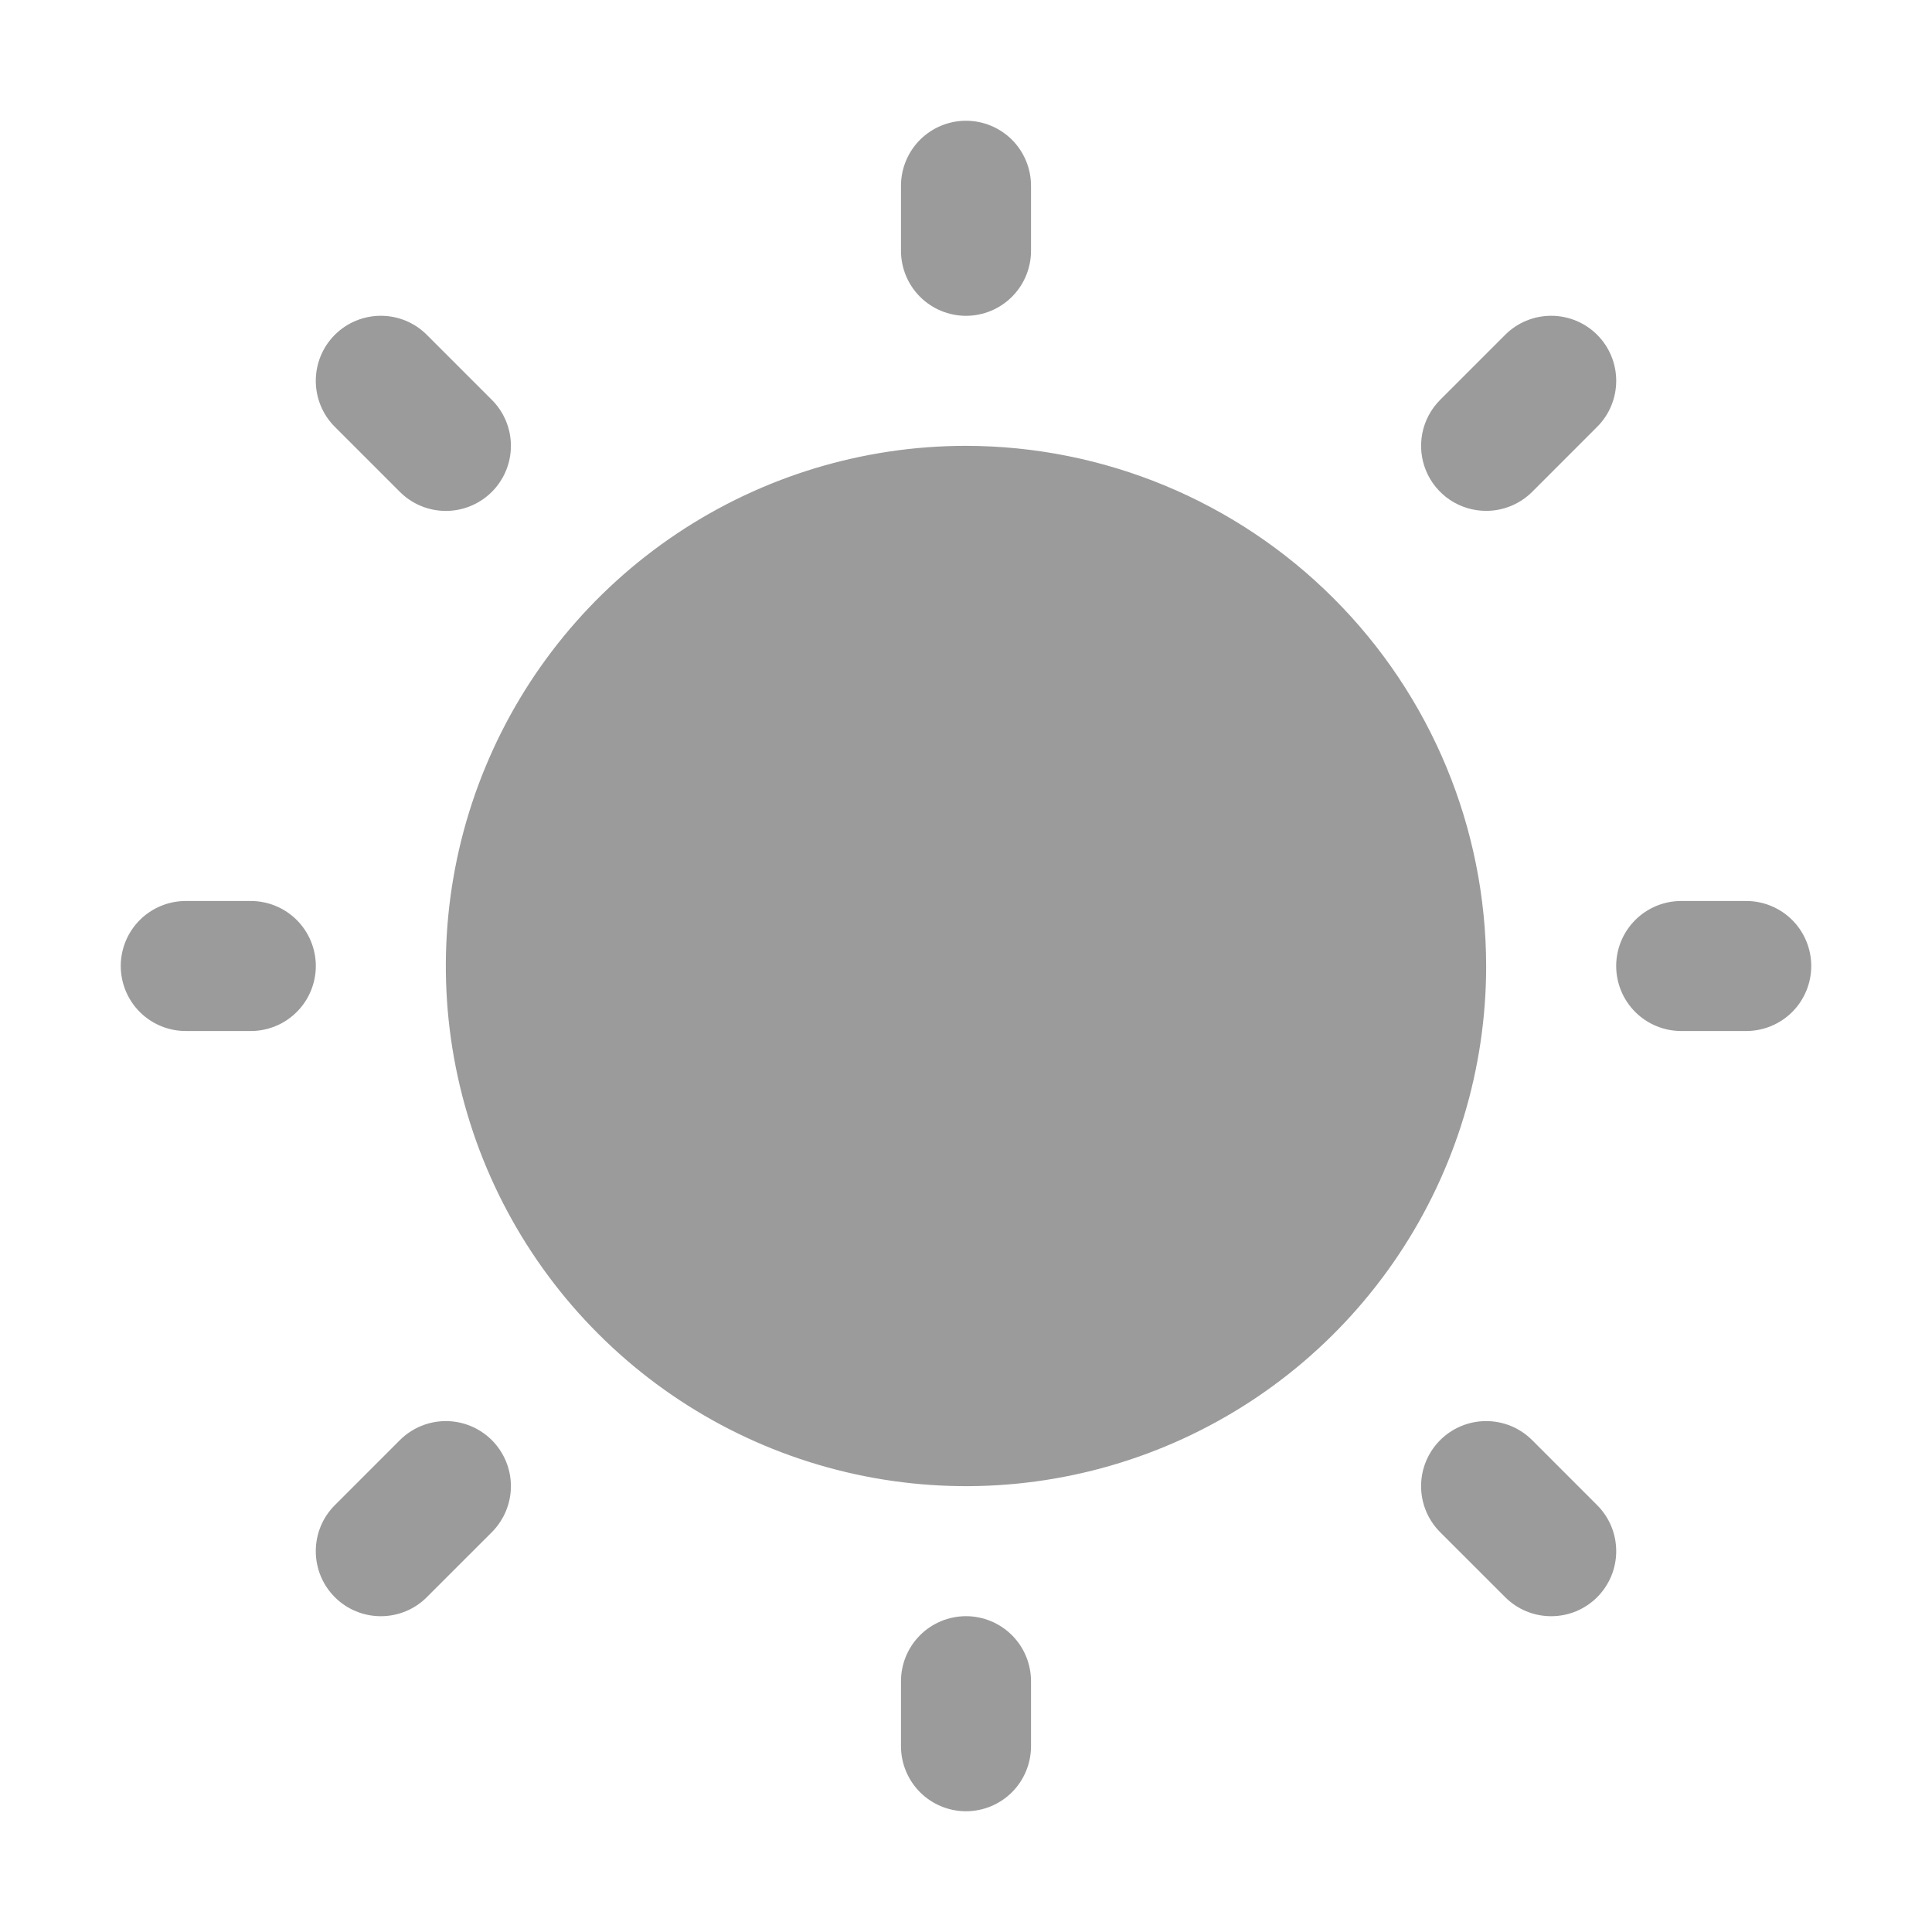 <svg width="60" height="60" viewBox="0 0 60 60" fill="none" xmlns="http://www.w3.org/2000/svg">
<path d="M27.981 7.788V5.769C27.981 5.234 28.194 4.72 28.572 4.341C28.951 3.963 29.465 3.75 30 3.75C30.535 3.75 31.049 3.963 31.428 4.341C31.806 4.72 32.019 5.234 32.019 5.769V7.788C32.019 8.324 31.806 8.838 31.428 9.216C31.049 9.595 30.535 9.808 30 9.808C29.465 9.808 28.951 9.595 28.572 9.216C28.194 8.838 27.981 8.324 27.981 7.788ZM30 13.846C26.805 13.846 23.682 14.794 21.025 16.569C18.369 18.344 16.298 20.866 15.076 23.818C13.853 26.77 13.533 30.018 14.156 33.151C14.78 36.285 16.318 39.163 18.578 41.422C20.837 43.682 23.715 45.22 26.849 45.843C29.982 46.467 33.23 46.147 36.182 44.924C39.133 43.702 41.656 41.631 43.431 38.975C45.206 36.318 46.154 33.195 46.154 30C46.149 25.717 44.446 21.611 41.417 18.583C38.389 15.554 34.283 13.851 30 13.846ZM12.418 15.275C12.796 15.654 13.31 15.867 13.846 15.867C14.382 15.867 14.896 15.654 15.275 15.275C15.654 14.896 15.867 14.382 15.867 13.846C15.867 13.31 15.654 12.796 15.275 12.418L13.255 10.398C12.877 10.019 12.363 9.807 11.827 9.807C11.291 9.807 10.777 10.019 10.398 10.398C10.019 10.777 9.807 11.291 9.807 11.827C9.807 12.363 10.019 12.877 10.398 13.255L12.418 15.275ZM12.418 44.725L10.398 46.745C10.019 47.123 9.807 47.637 9.807 48.173C9.807 48.709 10.019 49.223 10.398 49.602C10.777 49.981 11.291 50.193 11.827 50.193C12.363 50.193 12.877 49.981 13.255 49.602L15.275 47.583C15.462 47.395 15.611 47.172 15.713 46.927C15.814 46.682 15.867 46.419 15.867 46.154C15.867 45.889 15.814 45.626 15.713 45.381C15.611 45.136 15.462 44.913 15.275 44.725C15.087 44.538 14.864 44.389 14.619 44.287C14.374 44.186 14.111 44.133 13.846 44.133C13.581 44.133 13.318 44.186 13.073 44.287C12.828 44.389 12.605 44.538 12.418 44.725ZM46.154 15.865C46.419 15.866 46.682 15.813 46.927 15.712C47.172 15.611 47.395 15.462 47.583 15.275L49.602 13.255C49.981 12.877 50.193 12.363 50.193 11.827C50.193 11.291 49.981 10.777 49.602 10.398C49.223 10.019 48.709 9.807 48.173 9.807C47.637 9.807 47.123 10.019 46.745 10.398L44.725 12.418C44.443 12.7 44.25 13.06 44.172 13.452C44.094 13.844 44.134 14.25 44.287 14.619C44.44 14.988 44.699 15.304 45.031 15.526C45.364 15.747 45.754 15.866 46.154 15.865ZM47.583 44.725C47.204 44.346 46.69 44.133 46.154 44.133C45.618 44.133 45.104 44.346 44.725 44.725C44.346 45.104 44.133 45.618 44.133 46.154C44.133 46.69 44.346 47.204 44.725 47.583L46.745 49.602C46.932 49.789 47.155 49.938 47.4 50.04C47.645 50.141 47.908 50.193 48.173 50.193C48.438 50.193 48.701 50.141 48.946 50.04C49.191 49.938 49.414 49.789 49.602 49.602C49.789 49.414 49.938 49.191 50.04 48.946C50.141 48.701 50.193 48.438 50.193 48.173C50.193 47.908 50.141 47.645 50.04 47.4C49.938 47.155 49.789 46.932 49.602 46.745L47.583 44.725ZM7.788 27.981H5.769C5.234 27.981 4.72 28.194 4.341 28.572C3.963 28.951 3.75 29.465 3.75 30C3.75 30.535 3.963 31.049 4.341 31.428C4.72 31.806 5.234 32.019 5.769 32.019H7.788C8.324 32.019 8.838 31.806 9.216 31.428C9.595 31.049 9.808 30.535 9.808 30C9.808 29.465 9.595 28.951 9.216 28.572C8.838 28.194 8.324 27.981 7.788 27.981ZM30 50.192C29.465 50.192 28.951 50.405 28.572 50.784C28.194 51.162 27.981 51.676 27.981 52.212V54.231C27.981 54.766 28.194 55.28 28.572 55.659C28.951 56.037 29.465 56.25 30 56.25C30.535 56.25 31.049 56.037 31.428 55.659C31.806 55.28 32.019 54.766 32.019 54.231V52.212C32.019 51.676 31.806 51.162 31.428 50.784C31.049 50.405 30.535 50.192 30 50.192ZM54.231 27.981H52.212C51.676 27.981 51.162 28.194 50.784 28.572C50.405 28.951 50.192 29.465 50.192 30C50.192 30.535 50.405 31.049 50.784 31.428C51.162 31.806 51.676 32.019 52.212 32.019H54.231C54.766 32.019 55.28 31.806 55.659 31.428C56.037 31.049 56.25 30.535 56.25 30C56.25 29.465 56.037 28.951 55.659 28.572C55.28 28.194 54.766 27.981 54.231 27.981Z" fill="#9B9B9B"/>
</svg>
